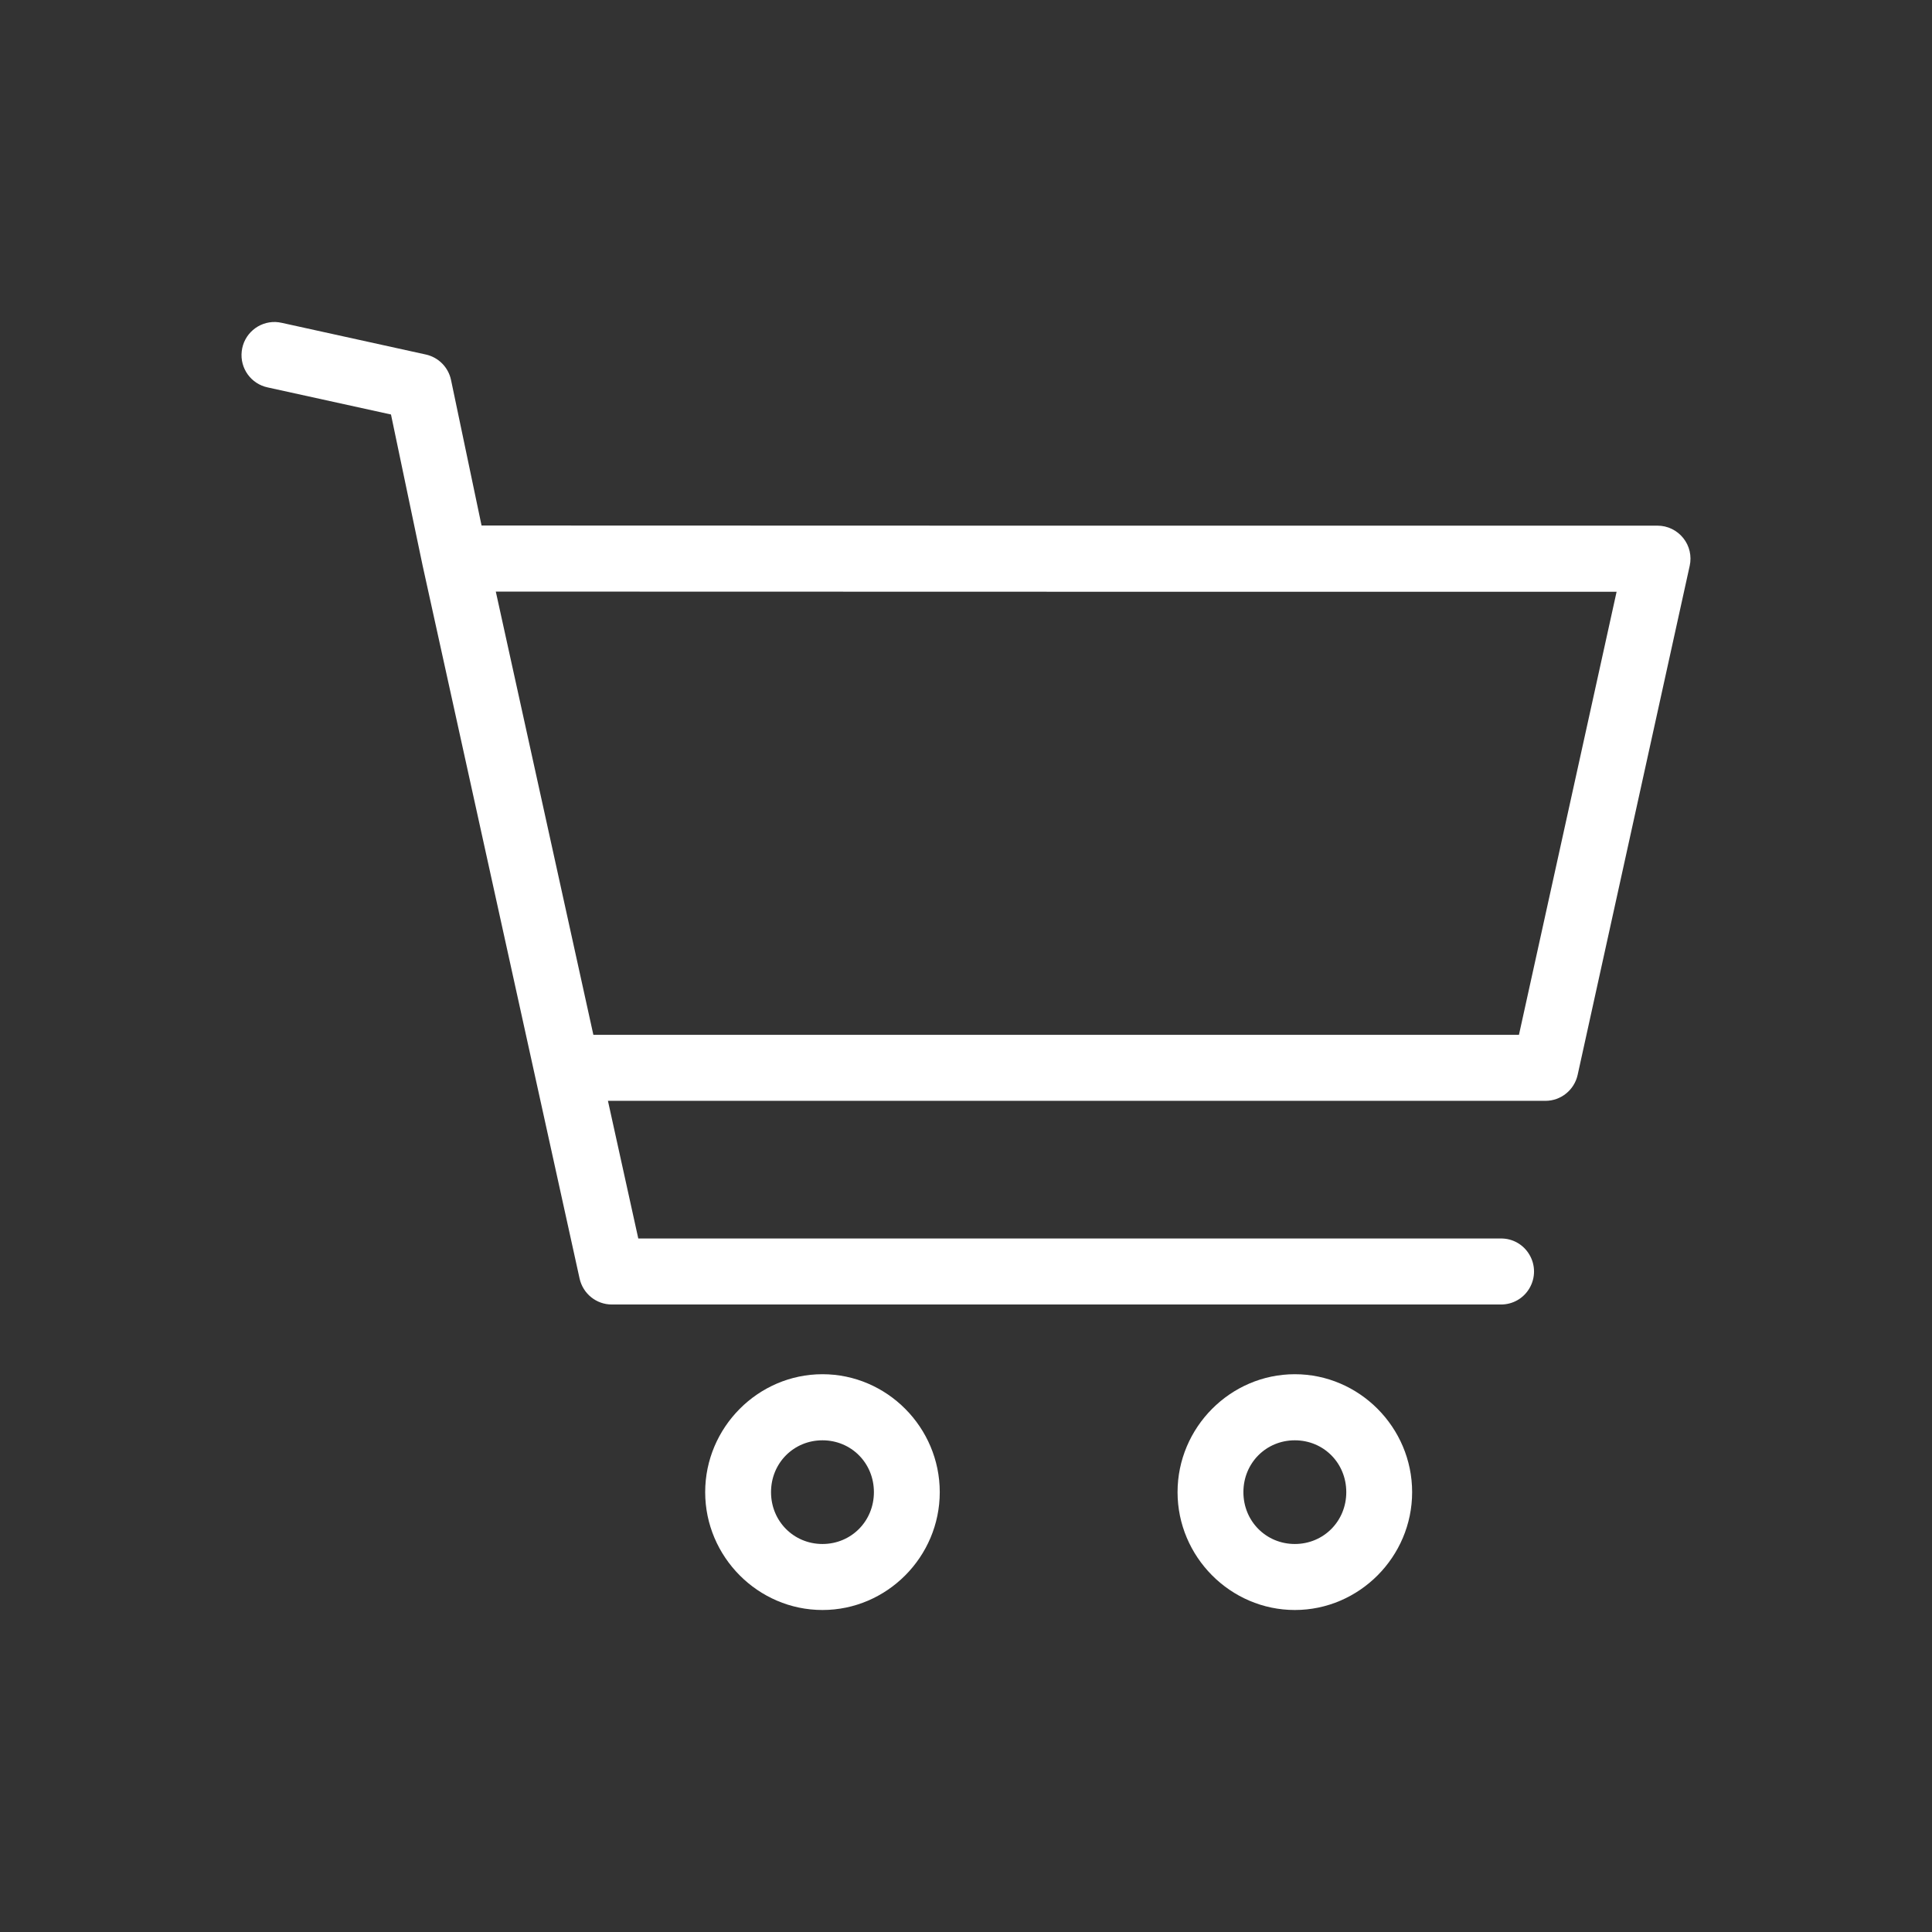 <?xml version="1.0" encoding="UTF-8"?>
<svg width="24px" height="24px" viewBox="0 0 24 24" version="1.1" xmlns="http://www.w3.org/2000/svg" xmlns:xlink="http://www.w3.org/1999/xlink">
    <rect x="0" y="0" width="24" height="24" fill="#333333" stroke="none"/>
    <!-- Generator: Sketch 64 (93537) - https://sketch.com -->
    <title>icon/24/cart/light</title>
    <desc>Created with Sketch.</desc>
    <g id="icon/24/cart/light" stroke="none" stroke-width="1" fill="none" fill-rule="evenodd">
        <g id="noun_cart_1832890" transform="translate(3, 4)" fill="#FFFFFF" fill-rule="nonzero">
            <path d="M0.003,0.363 C-0.022,0.575 0.119,0.77 0.327,0.813 L1.857,1.149 L2.25,3.026 L4.2,11.883 C4.242,12.071 4.408,12.205 4.6,12.205 L15.641,12.205 C15.789,12.207 15.926,12.13 16,12.002 C16.075,11.874 16.075,11.716 16,11.588 C15.926,11.46 15.789,11.382 15.641,11.385 L4.929,11.385 L4.552,9.675 L16.198,9.675 C16.39,9.675 16.556,9.541 16.598,9.353 L17.99,3.029 C18.017,2.908 17.988,2.781 17.91,2.684 C17.832,2.587 17.715,2.53 17.591,2.53 C12.721,2.531 7.852,2.53 2.982,2.528 L2.603,0.721 C2.57,0.563 2.448,0.439 2.29,0.404 L0.503,0.011 C0.476,0.005 0.449,0.001 0.422,4.01344539e-16 C0.21,-0.006 0.027,0.151 0.003,0.363 Z M3.159,3.349 C7.8,3.351 12.441,3.351 17.082,3.351 L15.869,8.855 L4.371,8.855 L3.159,3.349 Z M7.217,13.071 C6.417,13.071 5.76,13.732 5.76,14.536 C5.76,15.339 6.417,16 7.217,16 C8.018,16 8.674,15.339 8.674,14.536 C8.674,13.732 8.018,13.071 7.217,13.071 Z M13.085,13.071 C12.285,13.071 11.628,13.732 11.628,14.536 C11.628,15.339 12.285,16 13.085,16 C13.885,16 14.542,15.339 14.542,14.536 C14.542,13.732 13.885,13.071 13.085,13.071 Z M7.217,13.892 C7.574,13.892 7.856,14.174 7.856,14.536 C7.856,14.897 7.574,15.18 7.217,15.18 C6.86,15.18 6.578,14.897 6.578,14.536 C6.578,14.174 6.86,13.892 7.217,13.892 Z M13.085,13.892 C13.442,13.892 13.724,14.174 13.724,14.536 C13.724,14.897 13.442,15.18 13.085,15.18 C12.728,15.18 12.446,14.897 12.446,14.536 C12.446,14.174 12.728,13.892 13.085,13.892 Z" id="Shape"></path>
        </g>
    </g>
</svg>